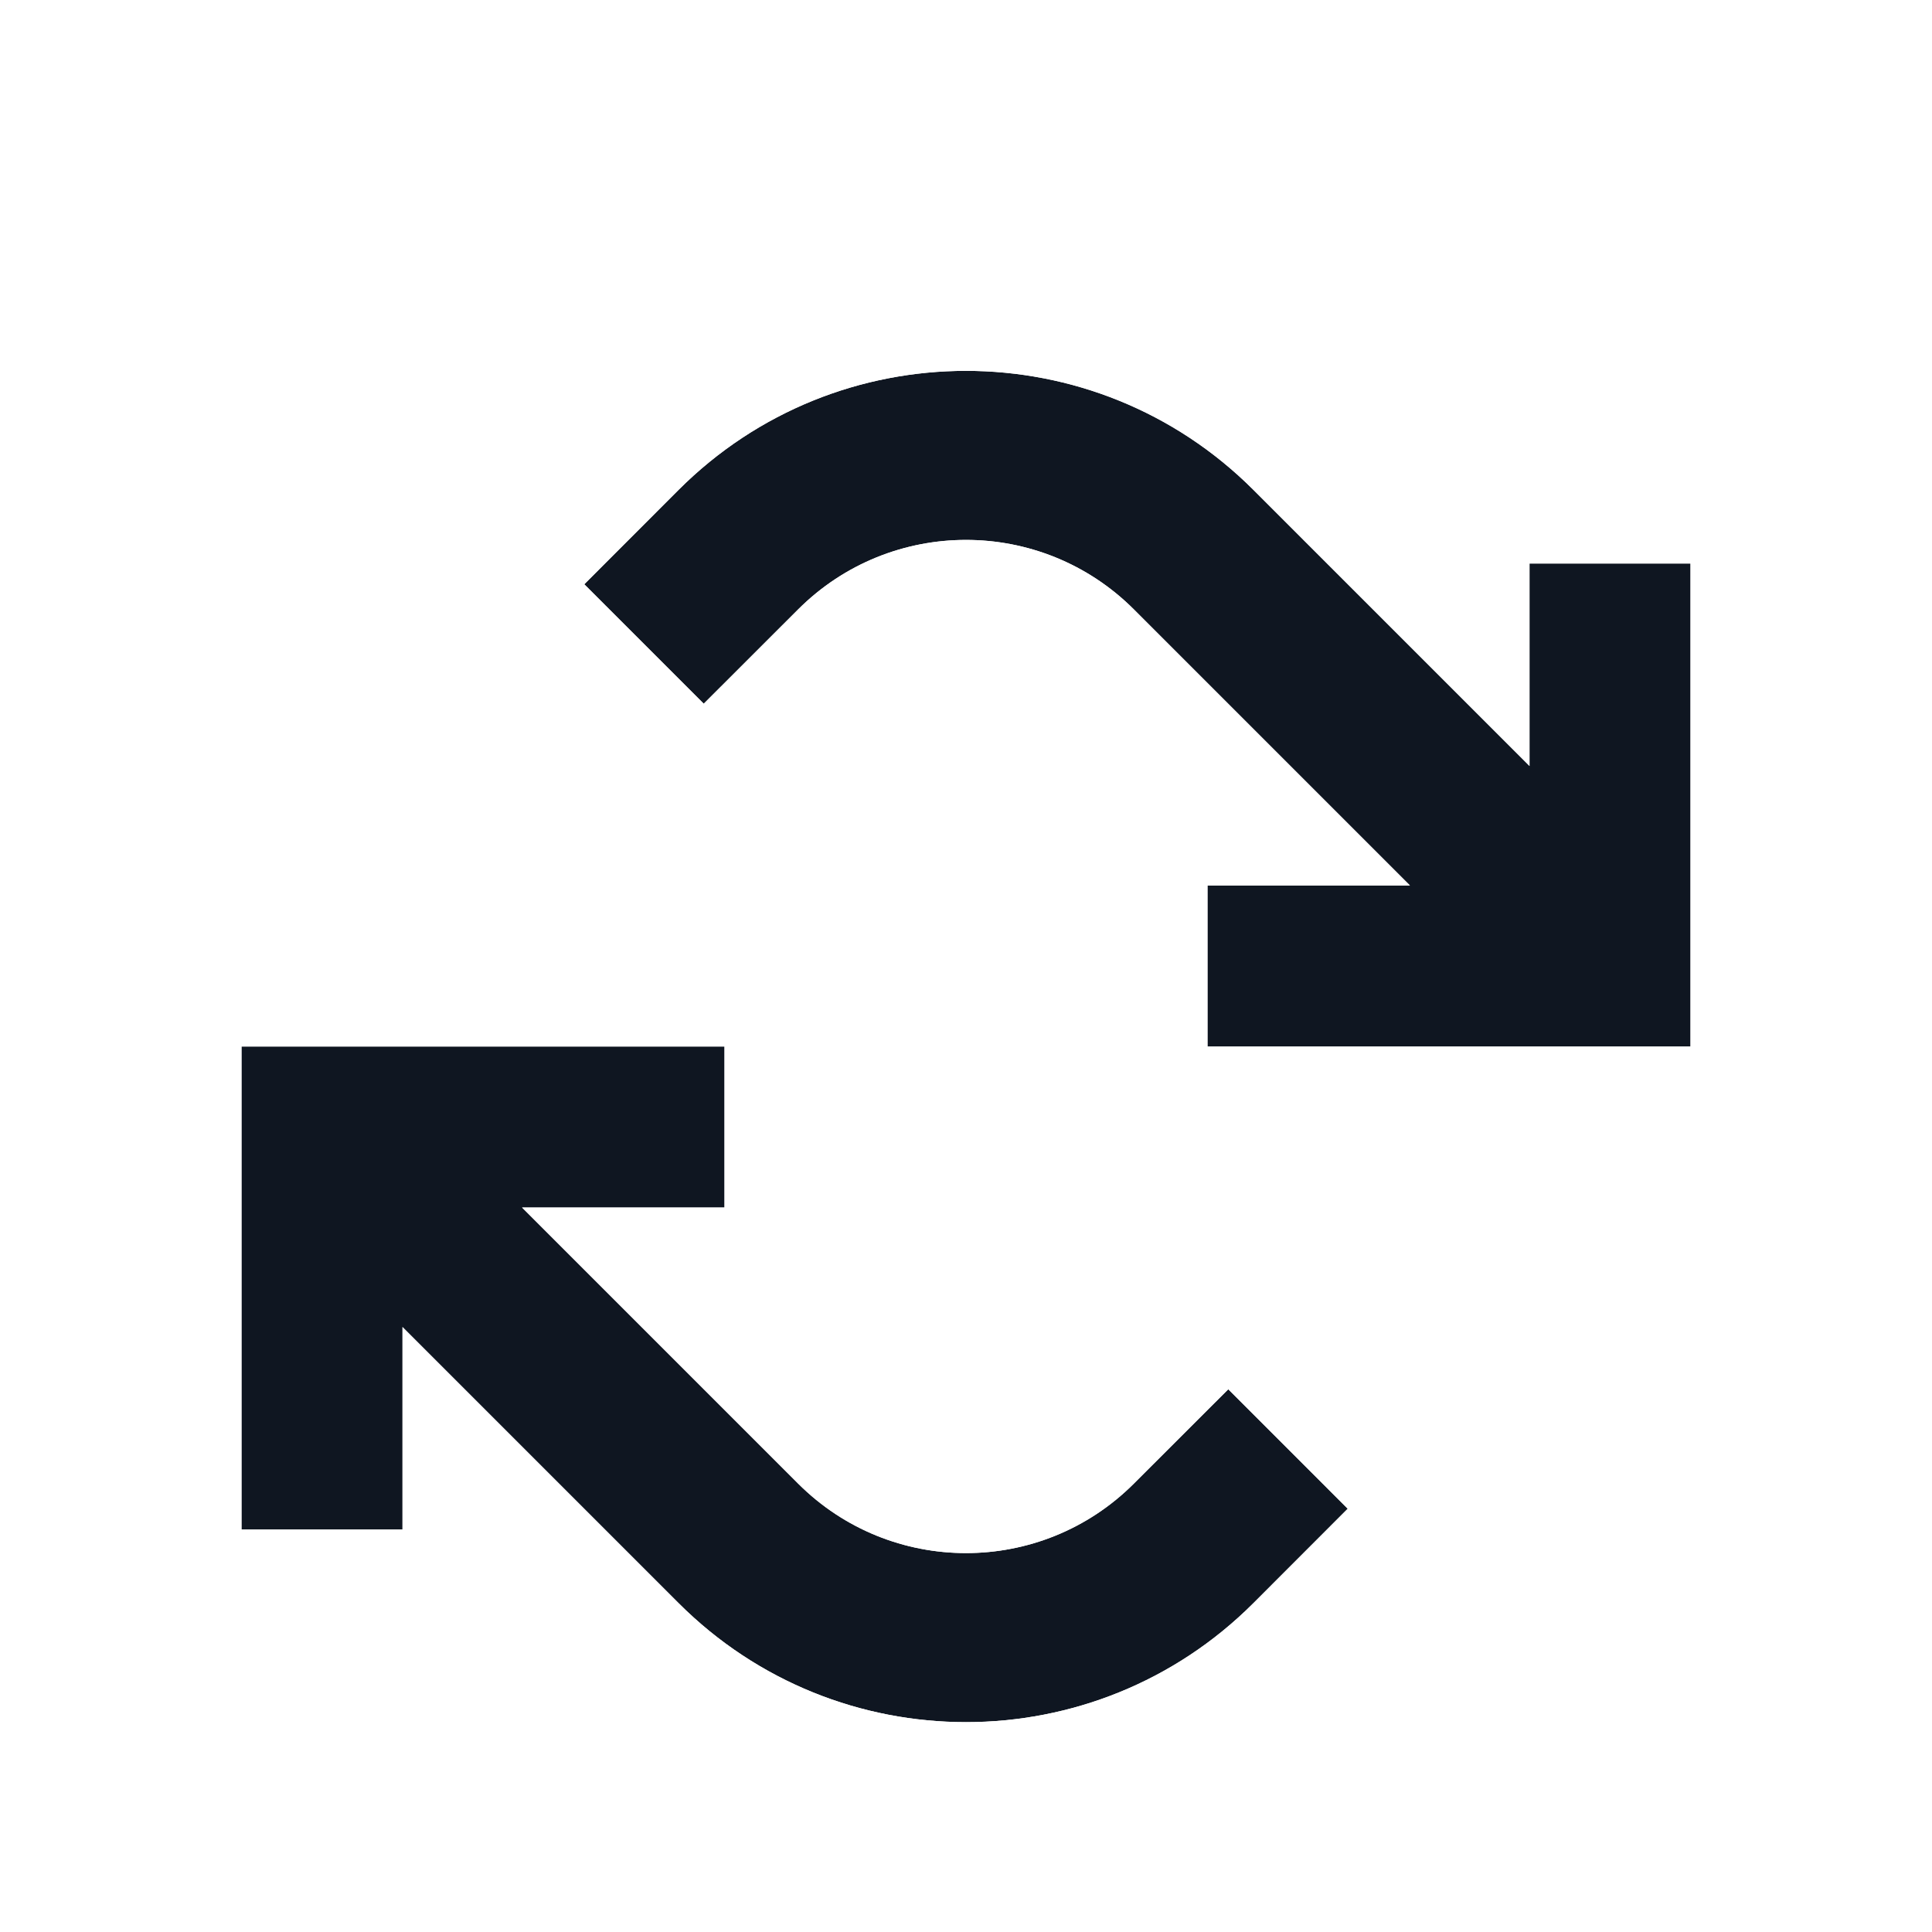 <svg width="24" height="24" viewBox="0 0 24 24" fill="none" xmlns="http://www.w3.org/2000/svg">
<g filter="url(#filter0_d_16977_13204)">
<path fill-rule="evenodd" clip-rule="evenodd" d="M15.571 5.086C13.599 3.114 10.401 3.114 8.429 5.086L7.258 6.258L8.742 7.742L9.914 6.571C11.066 5.419 12.934 5.419 14.086 6.571L17.515 10L15 10V12H21V6L19 6V8.515L15.571 5.086ZM15.571 18.914C13.599 20.886 10.401 20.886 8.429 18.914L5 15.485L5 18L3 18L3 12H9V14H6.485L9.914 17.429C11.066 18.581 12.934 18.581 14.086 17.429L15.258 16.258L16.742 17.742L15.571 18.914Z" fill="#0F1621"/>
<path fill-rule="evenodd" clip-rule="evenodd" d="M5.843 6.258L7.722 4.379C10.085 2.016 13.915 2.016 16.278 4.379L18 6.101V5L22 5V13H14V9H15.101L13.379 7.278C12.617 6.516 11.383 6.516 10.621 7.278L8.742 9.157L5.843 6.258ZM17.515 10L15 10V12H21V6L19 6V8.515L15.571 5.086C13.599 3.114 10.401 3.114 8.429 5.086L7.258 6.258L8.742 7.742L9.914 6.571C11.066 5.419 12.934 5.419 14.086 6.571L17.515 10ZM6 19L2 19L2 11H10V15H8.899L10.621 16.722C11.383 17.483 12.617 17.483 13.379 16.722L15.258 14.843L18.157 17.742L16.278 19.621C13.915 21.984 10.085 21.984 7.722 19.621L6 17.899L6 19ZM5 15.485L8.429 18.914C10.401 20.886 13.599 20.886 15.571 18.914L16.742 17.742L15.258 16.258L14.086 17.429C12.934 18.581 11.066 18.581 9.914 17.429L6.485 14H9V12H3L3 18L5 18L5 15.485Z" fill="white"/>
</g>
<defs>
<filter id="filter0_d_16977_13204" x="1" y="2.607" width="22" height="20.786" filterUnits="userSpaceOnUse" color-interpolation-filters="sRGB">
<feFlood flood-opacity="0" result="BackgroundImageFix"/>
<feColorMatrix in="SourceAlpha" type="matrix" values="0 0 0 0 0 0 0 0 0 0 0 0 0 0 0 0 0 0 127 0" result="hardAlpha"/>
<feOffset dy="1"/>
<feGaussianBlur stdDeviation="0.5"/>
<feComposite in2="hardAlpha" operator="out"/>
<feColorMatrix type="matrix" values="0 0 0 0 0 0 0 0 0 0 0 0 0 0 0 0 0 0 0.25 0"/>
<feBlend mode="normal" in2="BackgroundImageFix" result="effect1_dropShadow_16977_13204"/>
<feBlend mode="normal" in="SourceGraphic" in2="effect1_dropShadow_16977_13204" result="shape"/>
</filter>
</defs>
</svg>
